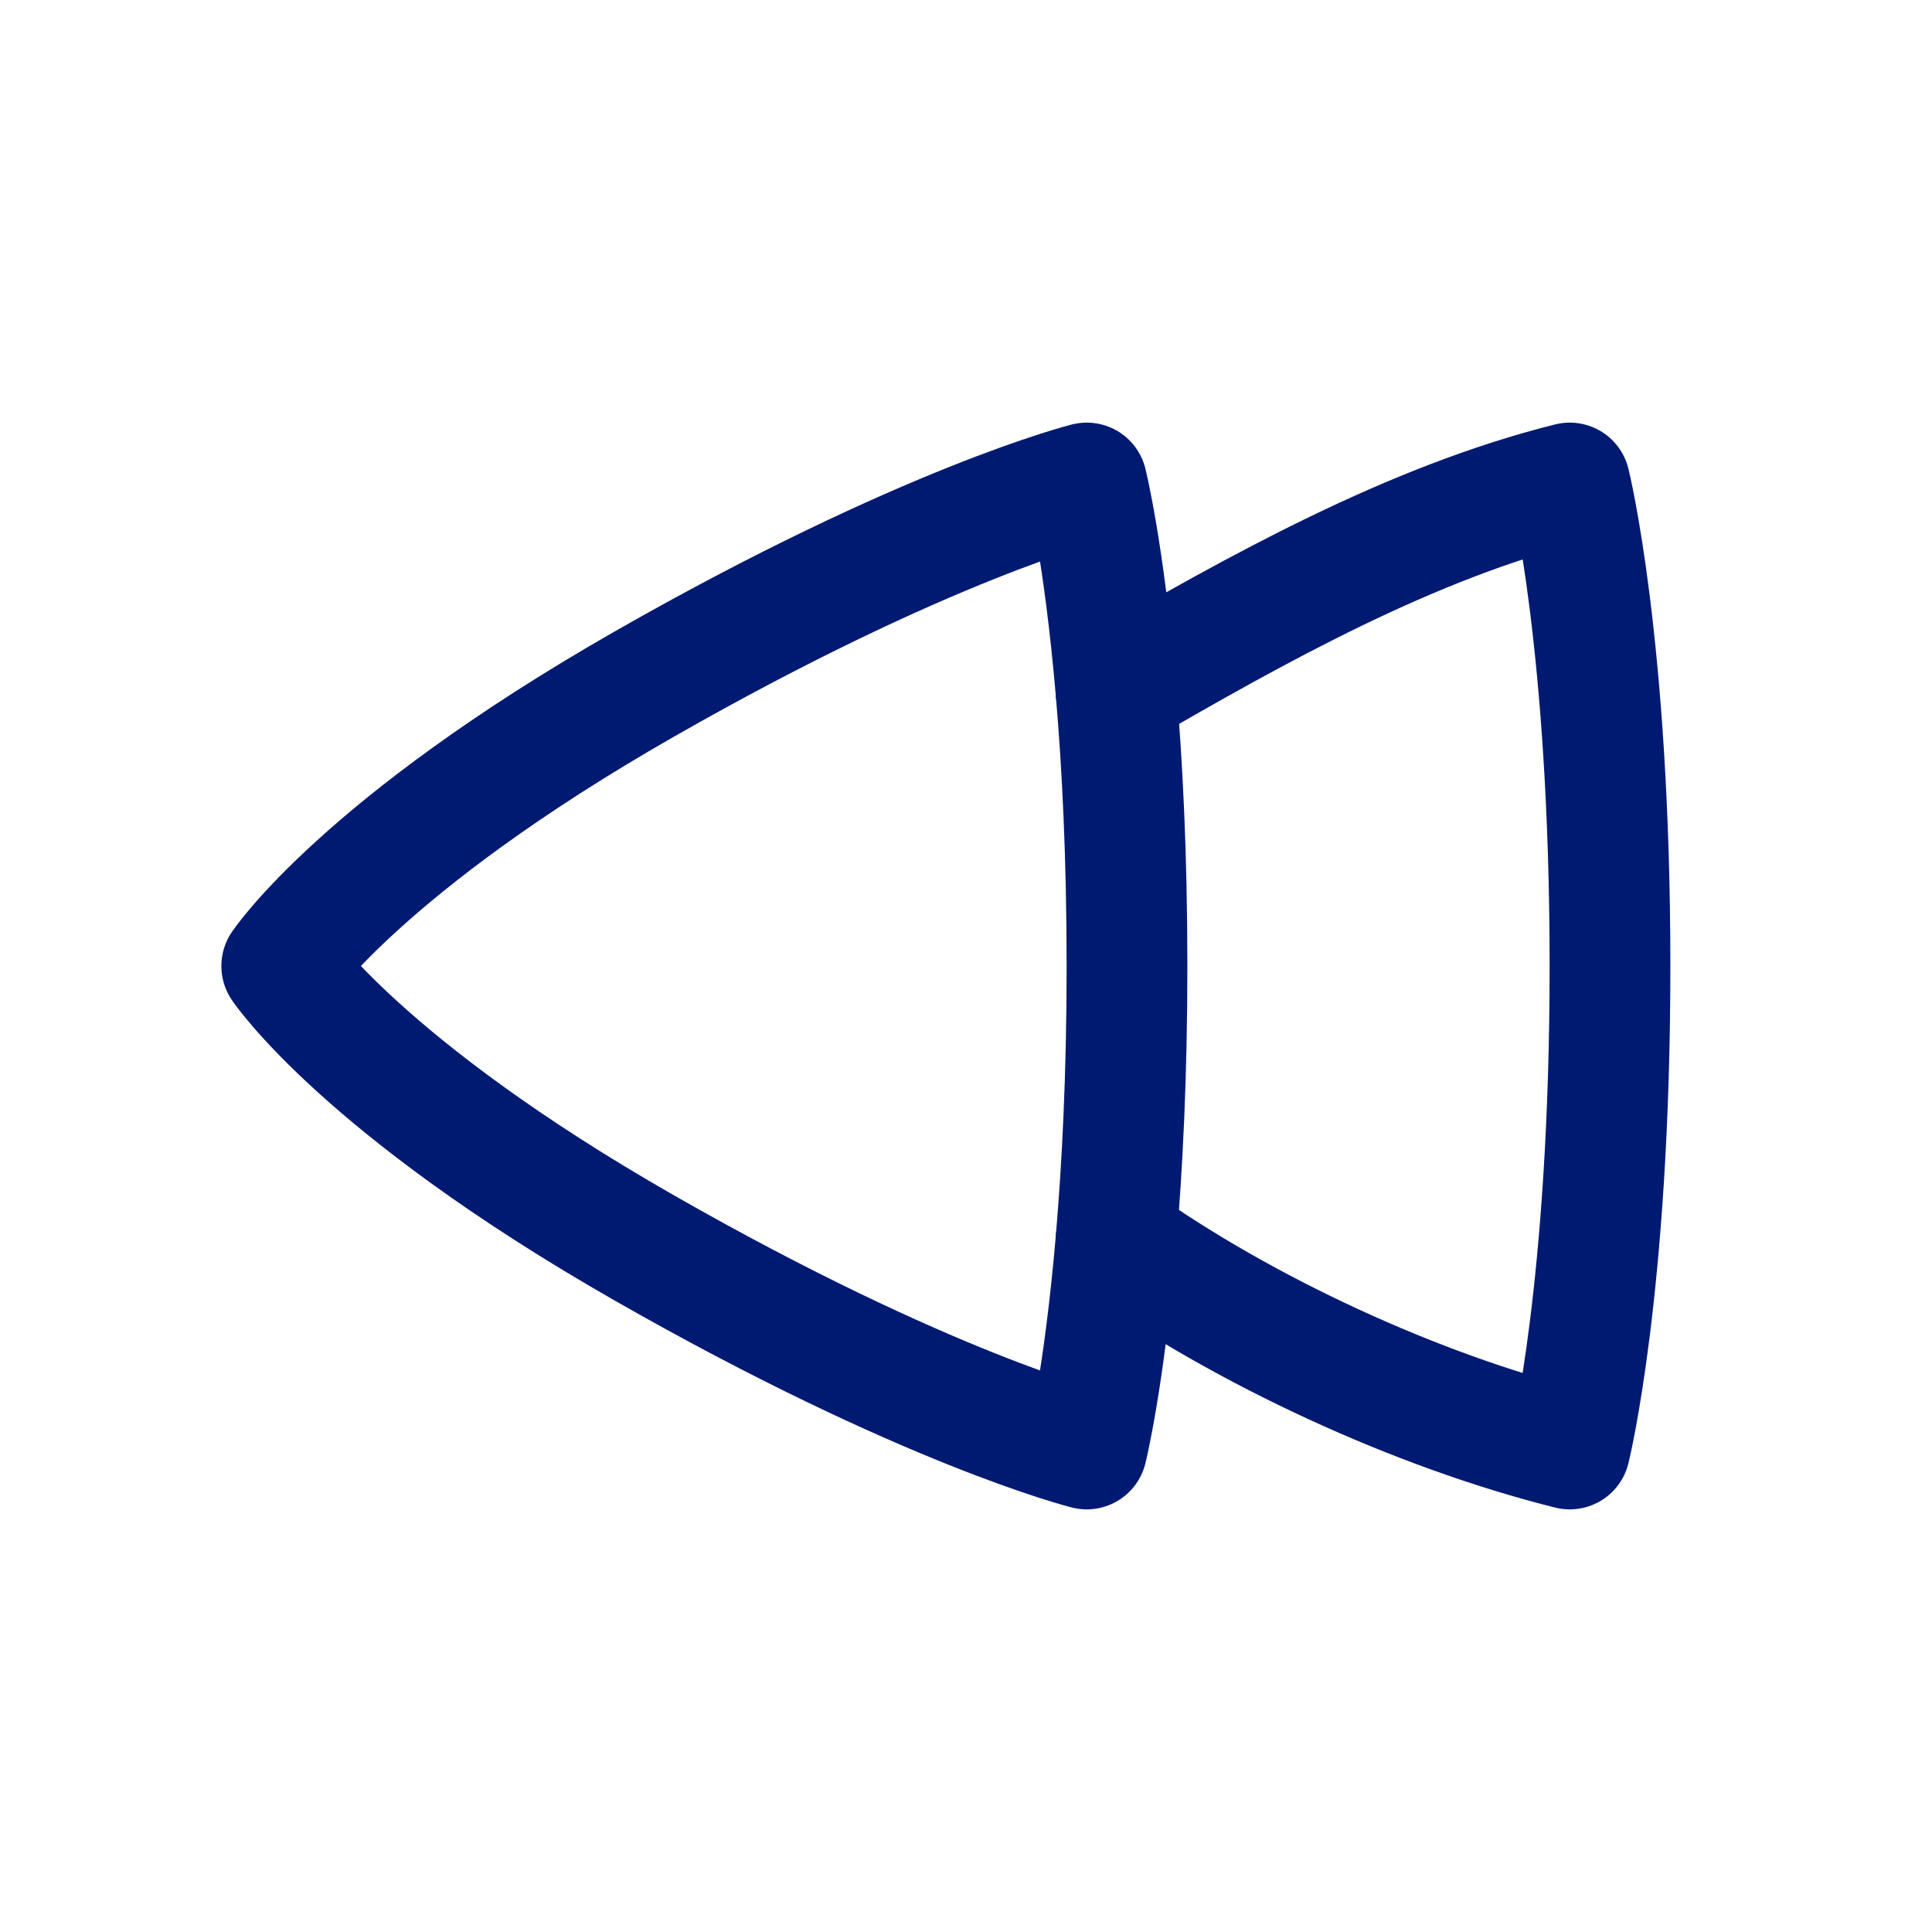 <svg
  xmlns="http://www.w3.org/2000/svg"
  width="24"
  height="24"
  fill="none"
  viewBox="0 0 24 24"
>
  <g>
    <path
      d="M13.863 8.579C15.608 7.568 17.523 6.494 19.5 6C19.5 6 20 8 20 12C20 16 19.5 18 19.5 18C17.597 17.524 15.446 16.53 13.864 15.403"
      stroke="#001A72"
      stroke-width="1.5"
      stroke-linecap="round"
      stroke-linejoin="round"
    ></path>
    <path
      d="M13.5 18C13.5 18 13.716 17.134 13.864 15.403C13.941 14.503 14 13.369 14 12C14 10.623 13.941 9.482 13.863 8.579C13.715 6.86 13.5 6 13.5 6C13.5 6 11.5 6.5 8 8.5C4.5 10.5 3.5 12 3.5 12C3.5 12 4.5 13.5 8 15.5C11.5 17.5 13.5 18 13.5 18Z"
      stroke="#001A72"
      stroke-width="1.5"
      stroke-linecap="round"
      stroke-linejoin="round"
    ></path>
  </g>
</svg>
